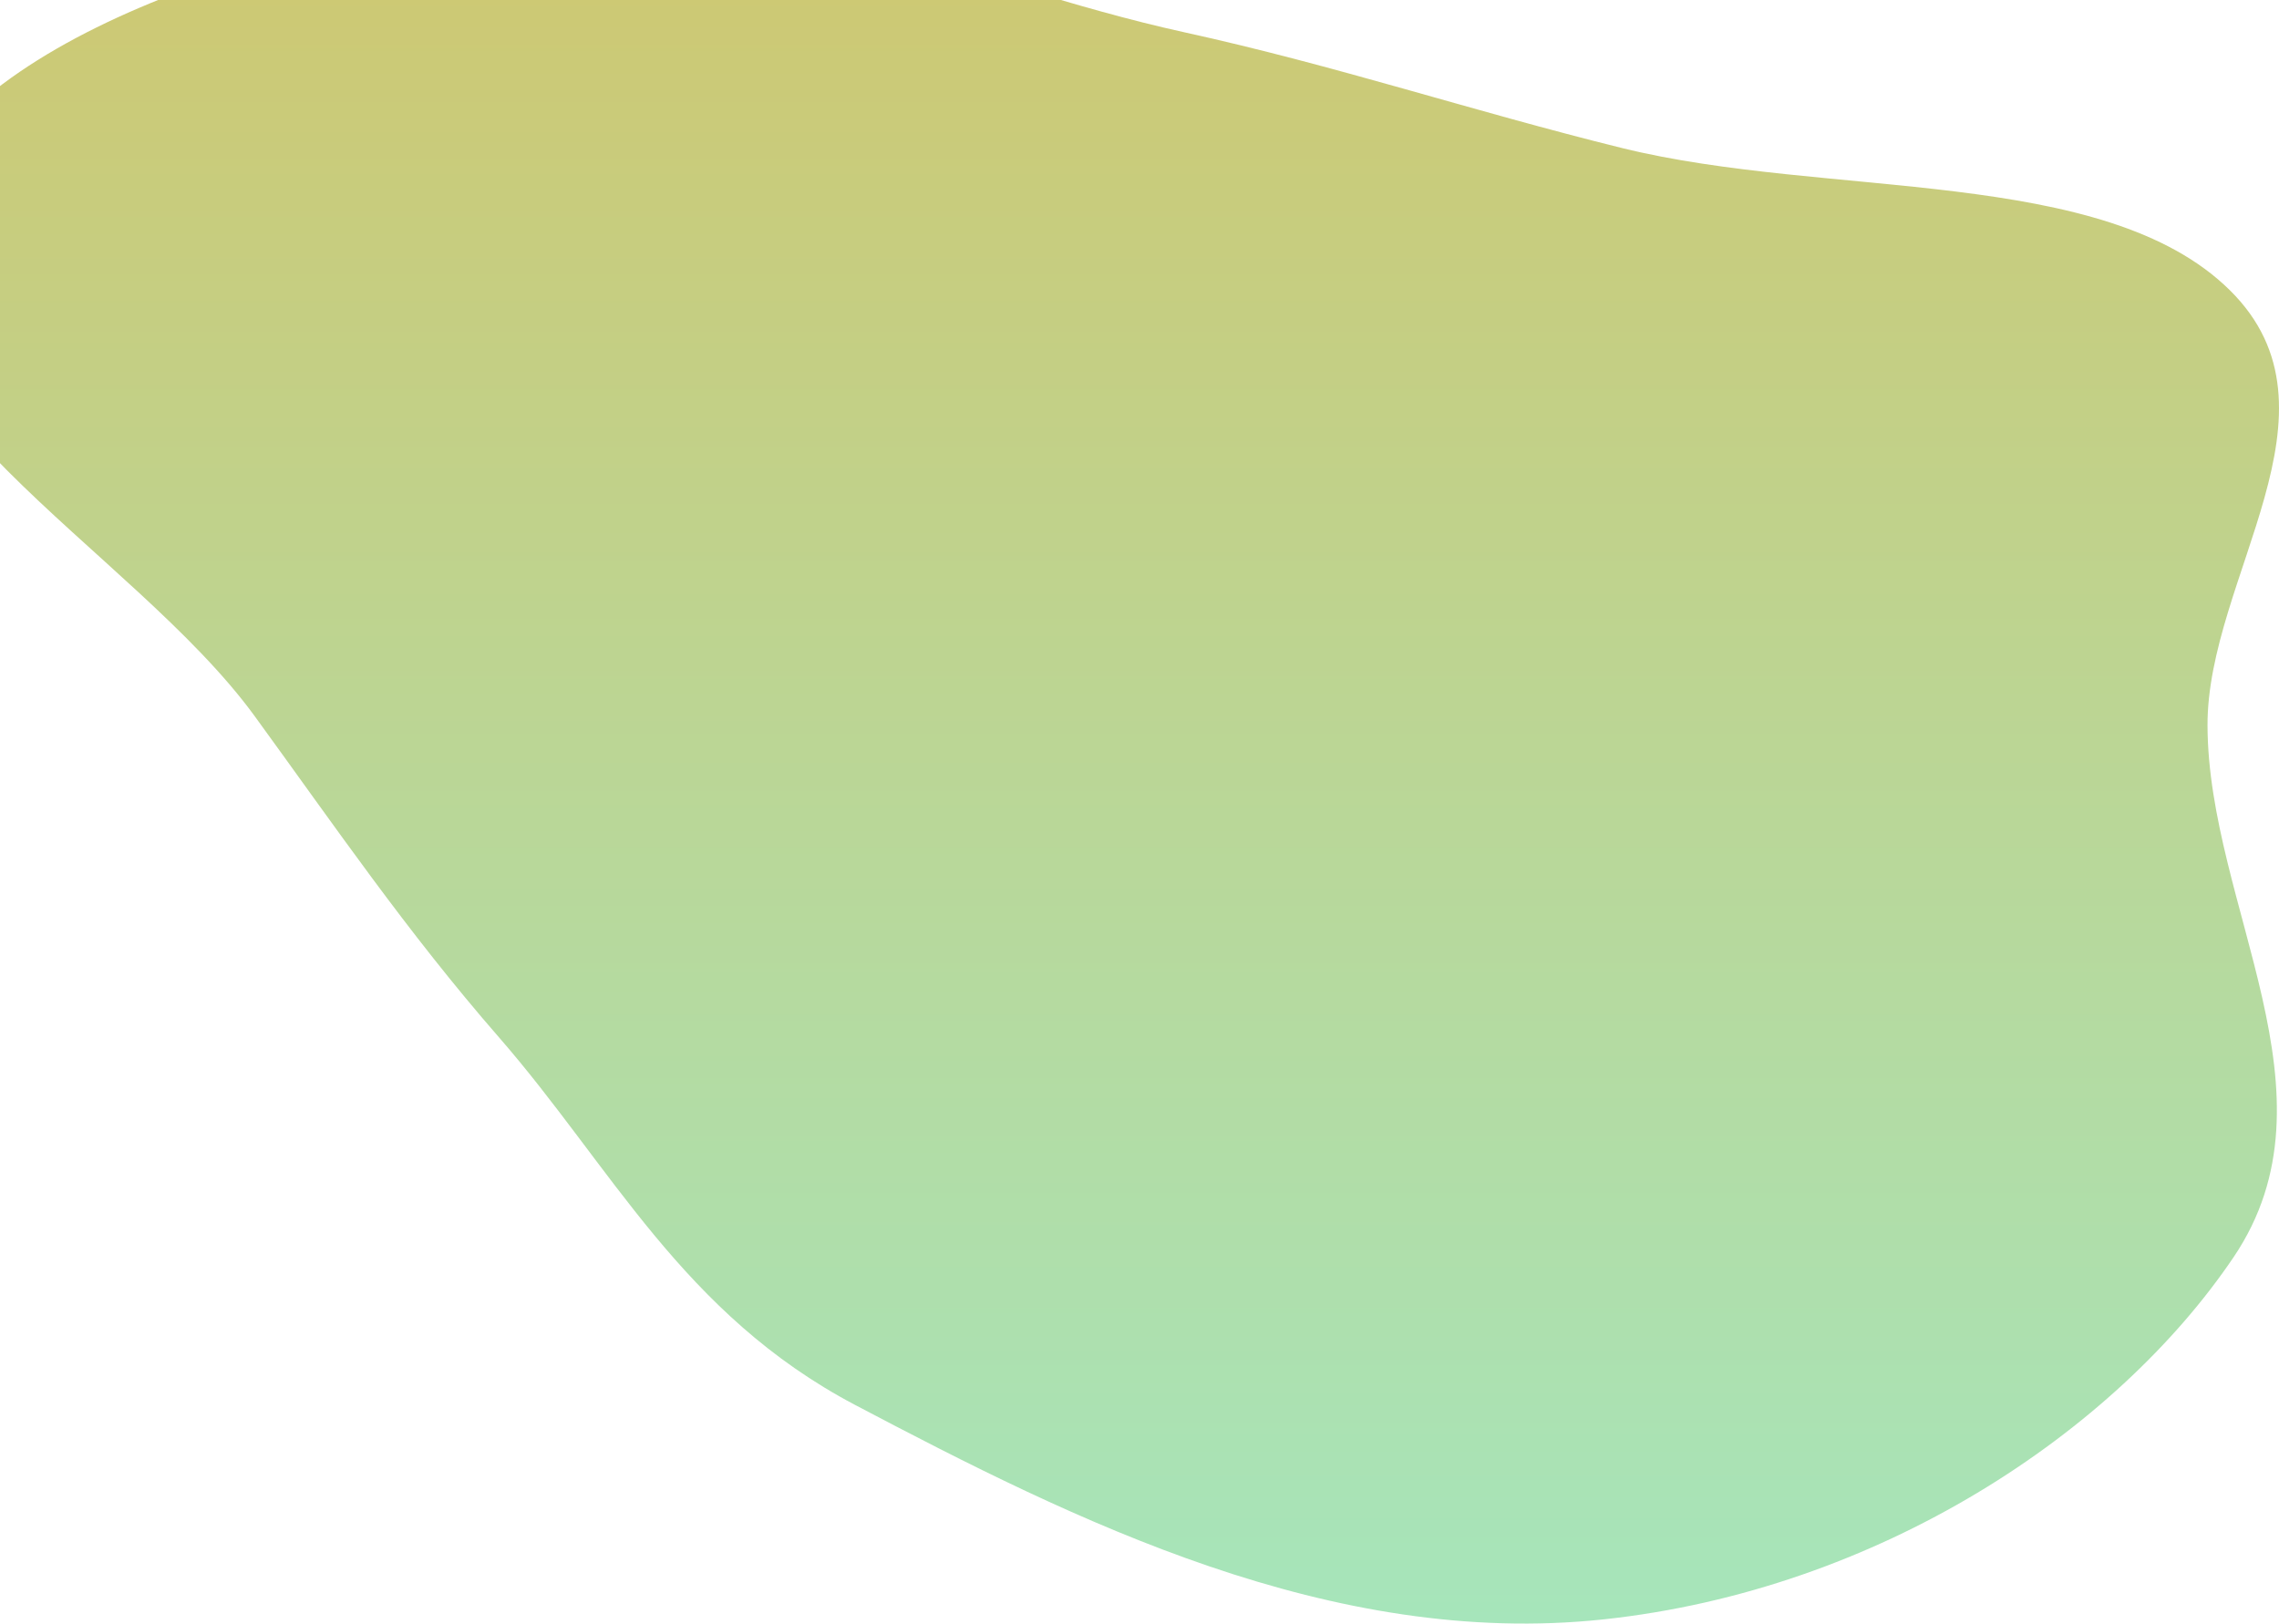 <svg width="1364" height="972" viewBox="0 0 1364 972" fill="none" xmlns="http://www.w3.org/2000/svg">
<path fill-rule="evenodd" clip-rule="evenodd" d="M708.814 19.321C799.768 39.276 880.964 66.459 970.853 88.639C1093.9 119.001 1259.24 99.374 1334.56 173.728C1408 246.23 1320.86 345.723 1321.21 434.5C1321.63 542.814 1402.98 654.695 1336.8 752.676C1265.95 857.567 1124.13 951.865 959.846 969.479C796.972 986.941 643.292 910.416 511.807 841.124C408.436 786.649 365.93 698.244 298.629 621.022C243.521 557.79 200.532 494.862 152.524 428.873C78.529 327.165 -96.967 239.263 -59.928 128.171C-24.681 22.456 161.532 -33.883 314.01 -55.474C450.415 -74.788 576.039 -9.81 708.814 19.321Z" fill="url(#paint0_linear)"/>
<defs>
<linearGradient id="paint0_linear" x1="649.5" y1="-59" x2="649.5" y2="972" gradientUnits="userSpaceOnUse">
<stop stop-color="#CFC770"/>
<stop offset="1" stop-color="#A6E5BB"/>
</linearGradient>
</defs>
</svg>
